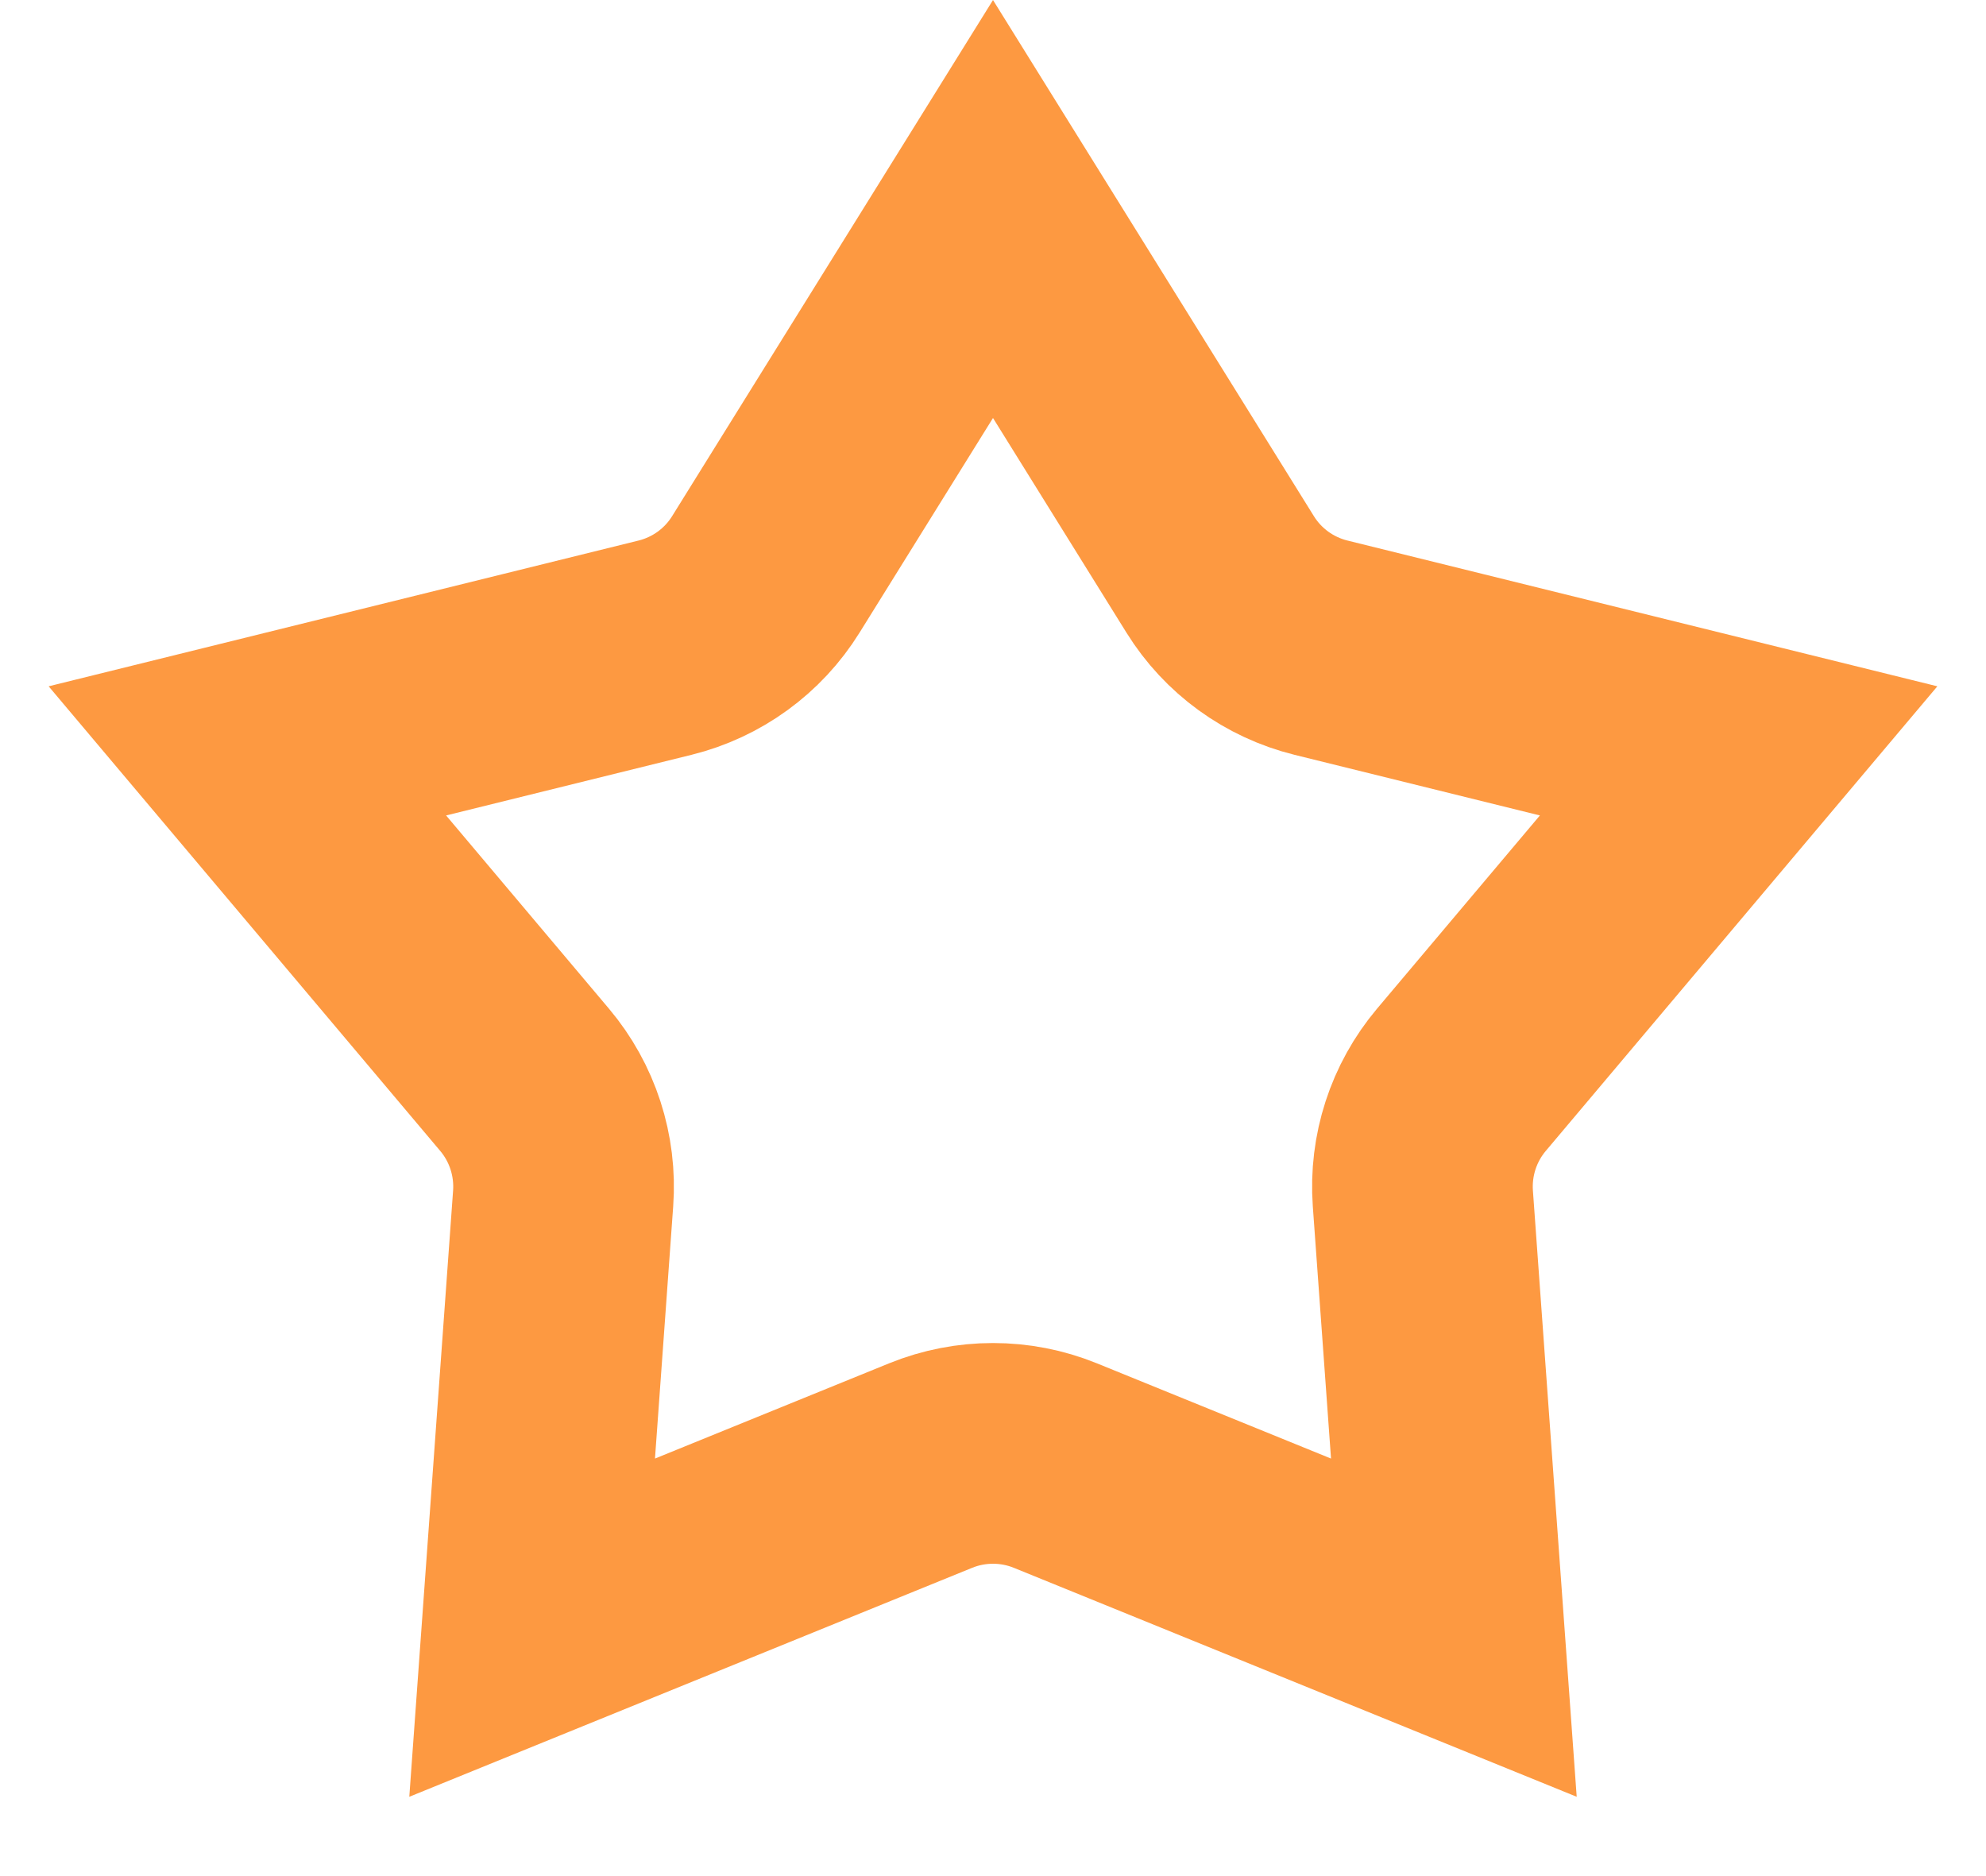 <svg width="18" height="17" viewBox="0 0 18 17" fill="none" xmlns="http://www.w3.org/2000/svg">
<path d="M8.435 13.28L4.823 14.749L5.104 10.86C5.132 10.47 5.007 10.084 4.755 9.785L2.242 6.804L6.027 5.869C6.407 5.775 6.735 5.537 6.941 5.205L9 1.894L11.059 5.205C11.265 5.537 11.593 5.775 11.973 5.869L15.758 6.804L13.245 9.785C12.993 10.084 12.868 10.47 12.896 10.86L13.177 14.749L9.565 13.28C9.203 13.133 8.797 13.133 8.435 13.28Z" stroke="#FD9941" stroke-width="2"/>
</svg>
